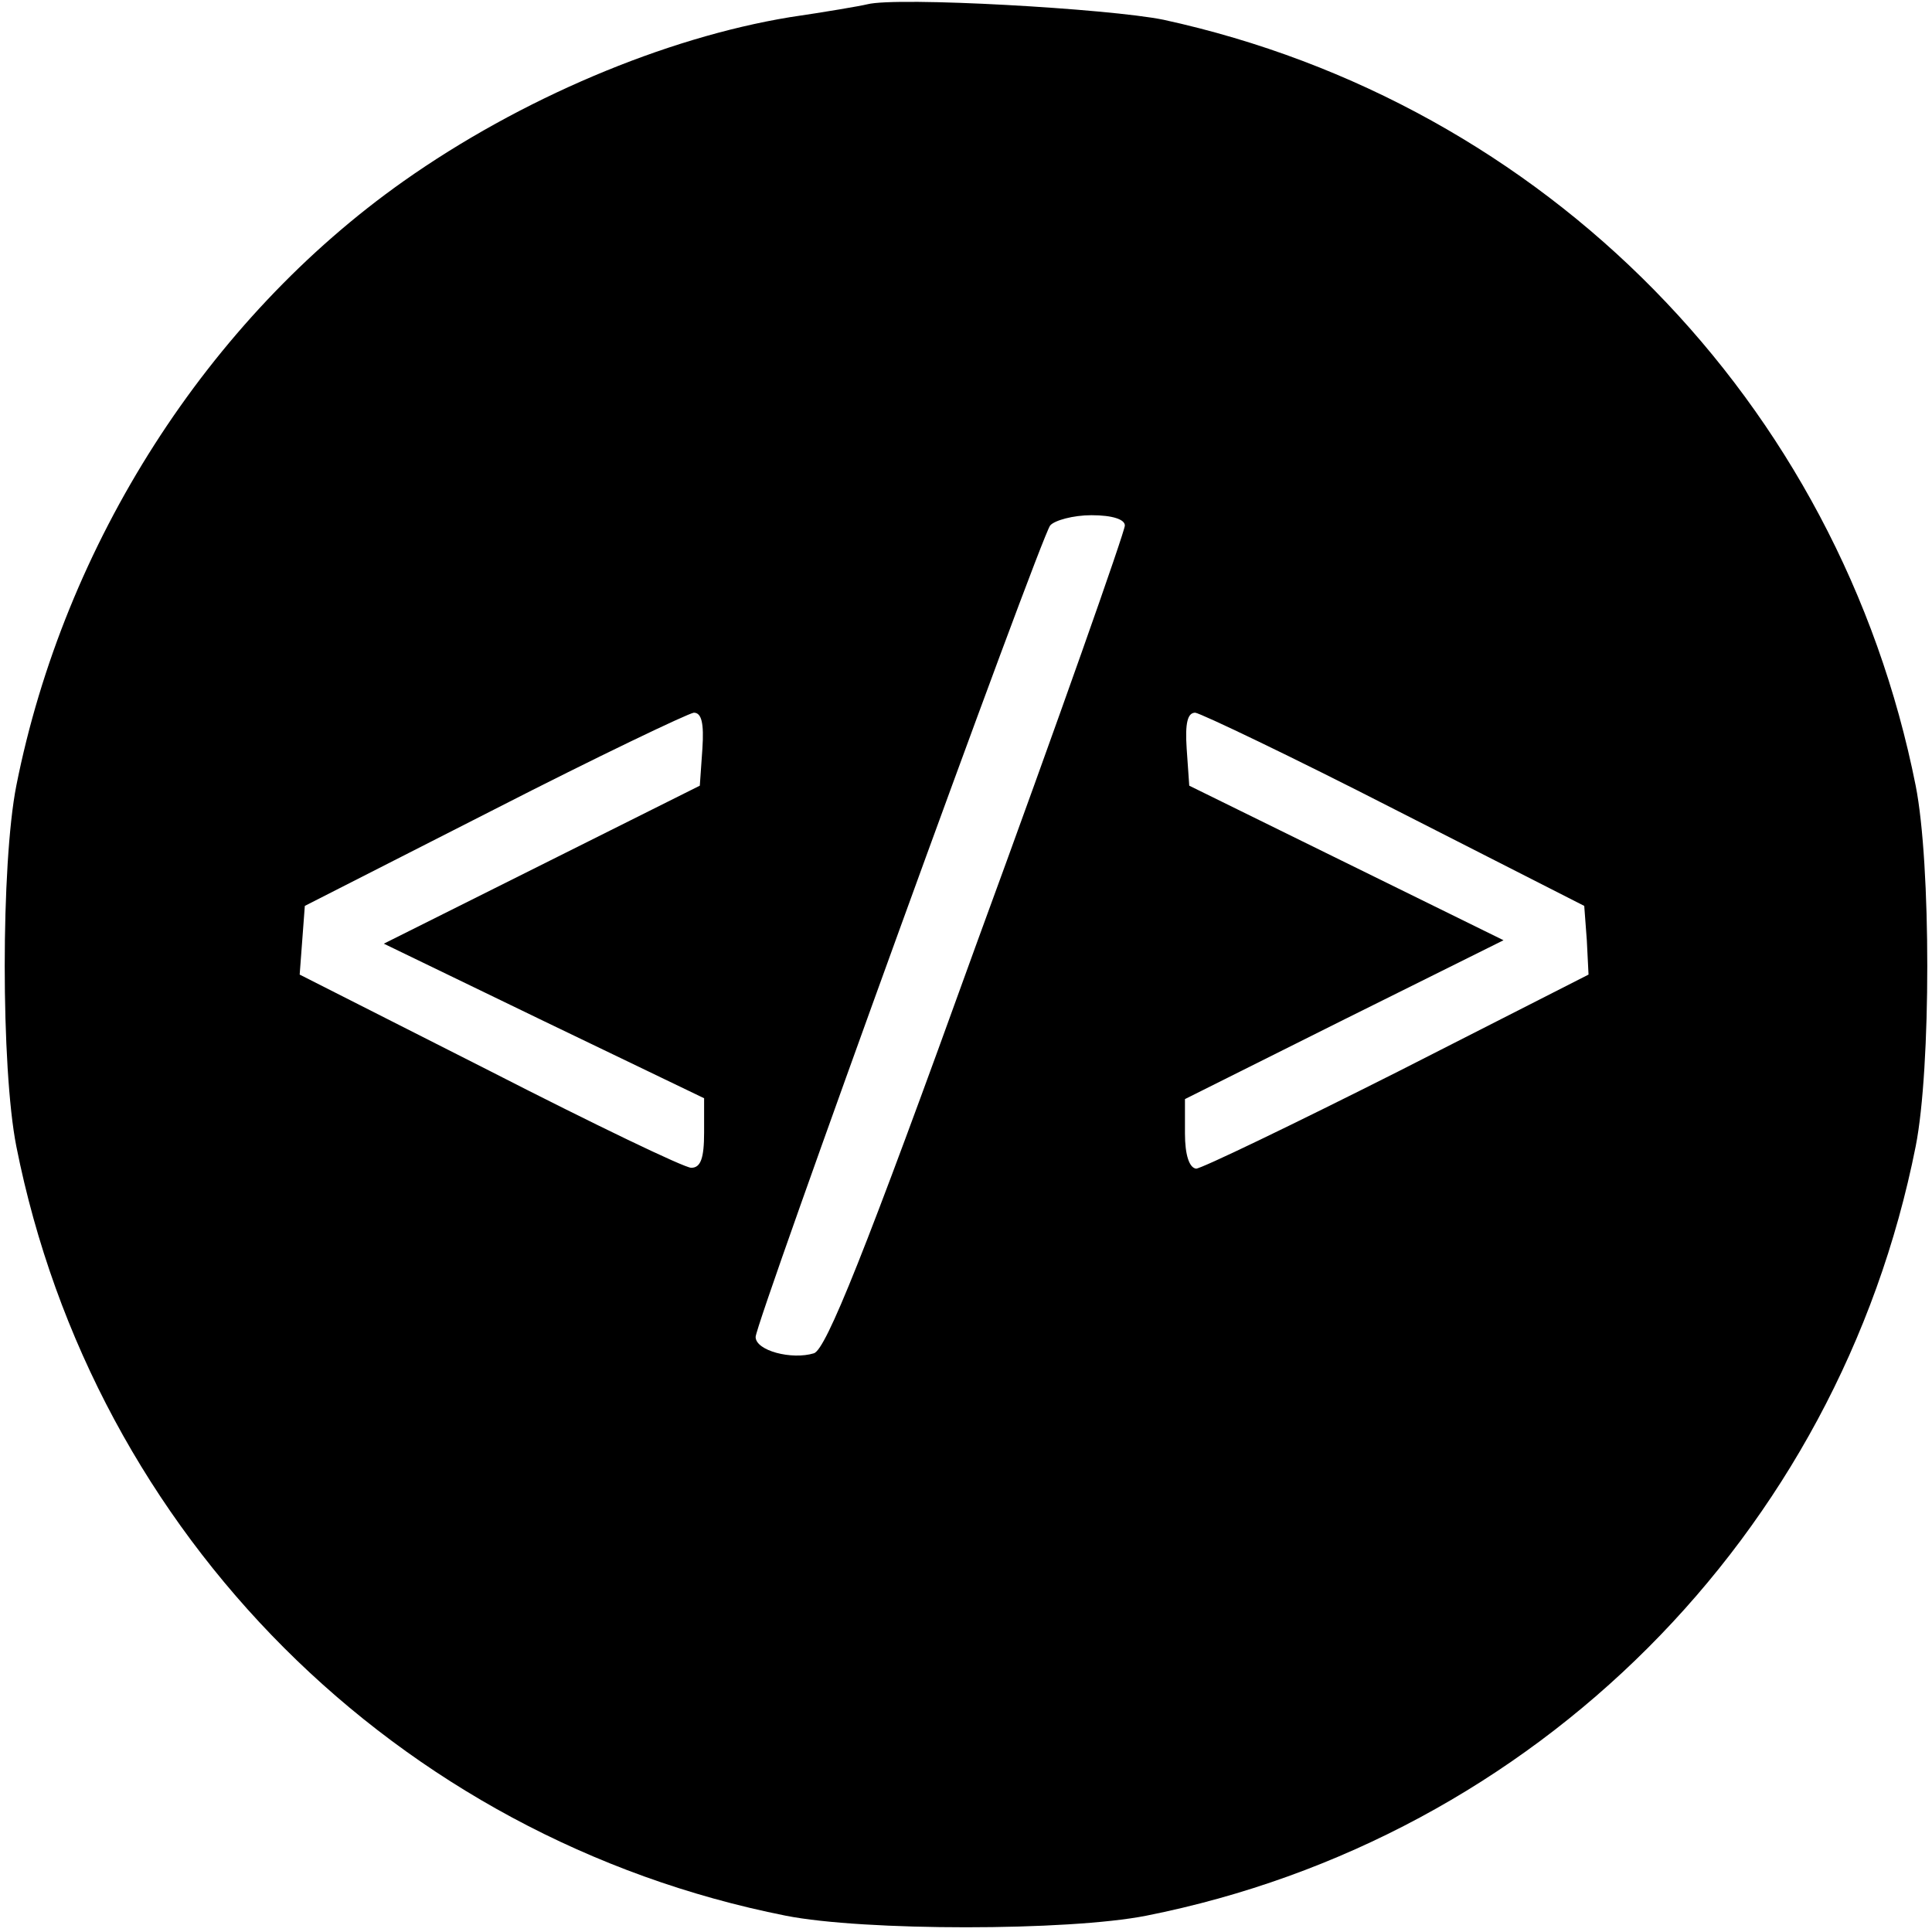 <?xml version="1.0" standalone="no"?>
<!DOCTYPE svg PUBLIC "-//W3C//DTD SVG 20010904//EN"
 "http://www.w3.org/TR/2001/REC-SVG-20010904/DTD/svg10.dtd">
<svg version="1.0" xmlns="http://www.w3.org/2000/svg"
 width="225pt" height="225pt" viewBox="0 0 225 225"
 preserveAspectRatio="xMidYMid meet">
<g transform="translate(0,225) scale(0.1,-0.1)"
fill="#000000" stroke="none">
<path d="M1010 2245 c-8 -2 -49 -9 -90 -15 -146 -24 -314 -95 -450 -191 -228
-161 -395 -422 -451 -704 -18 -91 -18 -329 0 -420 90 -453 443 -806 896 -896
91 -18 329 -18 420 0 453 90 806 443 896 896 18 91 18 329 0 420 -89 447 -431
795 -876 892 -64 13 -310 27 -345 18z m300 -607 c0 -7 -77 -226 -172 -485
-132 -366 -176 -474 -190 -479 -26 -8 -68 3 -68 19 0 17 331 929 343 945 5 6
27 12 48 12 25 0 39 -5 39 -12z m-492 -260 l-3 -43 -184 -92 -184 -92 186 -90
187 -90 0 -40 c0 -30 -4 -41 -15 -41 -8 0 -114 51 -235 113 l-221 112 3 40 3
40 220 112 c121 62 226 112 233 113 9 0 12 -12 10 -42z m807 -71 l220 -112 3
-40 2 -40 -222 -113 c-123 -62 -229 -113 -235 -113 -8 1 -13 16 -13 41 l0 40
186 93 185 92 -183 90 -183 90 -3 43 c-2 30 1 42 10 42 7 -1 112 -51 233 -113z"/>
</g>
</svg>

